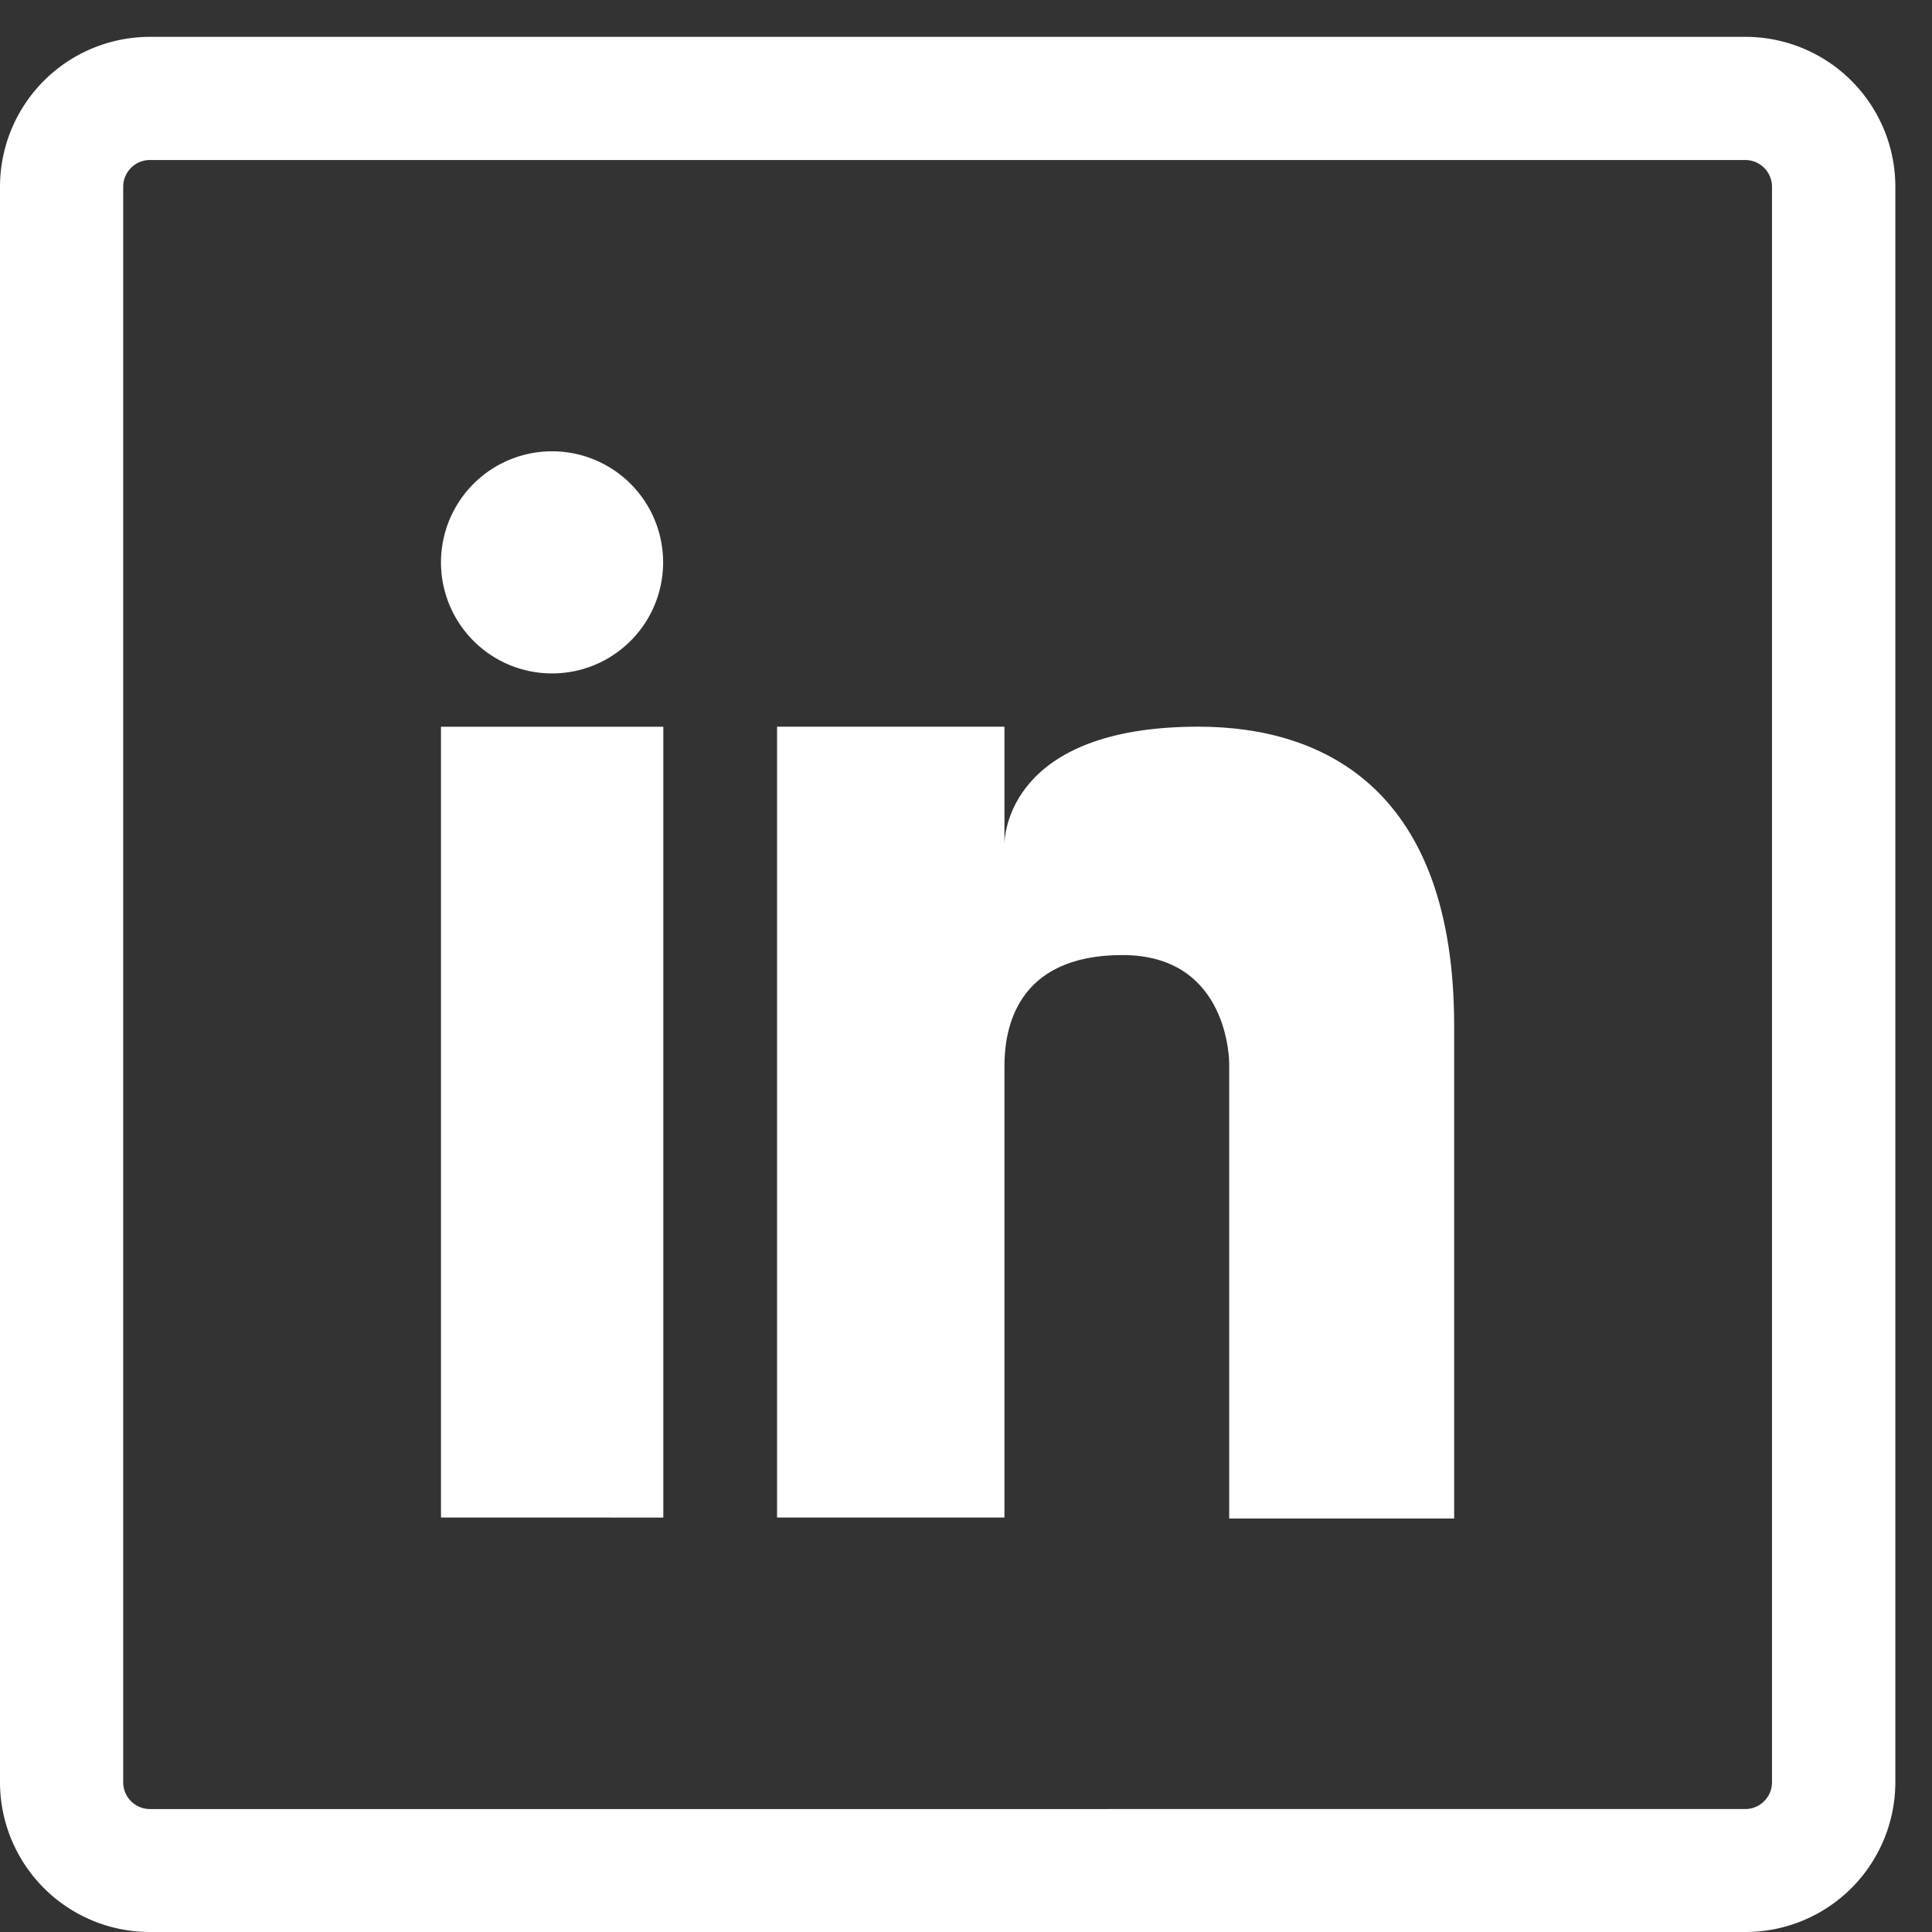 <svg xmlns="http://www.w3.org/2000/svg" width="39" height="39" viewBox="0 0 39 39"><rect x="0" y="0" width="39" height="39" fill="#333333" stroke="none"/><g><g><g><path fill="#fff" d="M35.23.744a3.026 3.026 0 0 1 3.03 3.026v32.204A3.026 3.026 0 0 1 35.234 39H3.026A3.026 3.026 0 0 1 0 35.978V3.77A3.026 3.026 0 0 1 3.026.744zm.003 2.486h-.003zm0 0H3.027a.54.54 0 0 0-.54.54v32.208c0 .298.242.54.54.54H35.23a.54.54 0 0 0 .54-.54V3.77a.54.54 0 0 0-.536-.54zm.001 0z"/></g><g><path fill="#fff" d="M8.902 30.633V14.67h4.488v15.964z"/></g><g><path fill="#fff" d="M24.19 14.669c-3.845 0-3.914 2.223-3.914 2.376v-2.376h-4.59v15.964h4.59v-9.112c0-.712.21-2.242 2.383-2.242s2.154 2.192 2.154 2.192v9.182h4.541v-9.947c0-4.717-2.574-6.037-5.164-6.037z"/></g><g><path fill="#fff" d="M8.902 11.352a2.242 2.242 0 1 1 4.484 0 2.242 2.242 0 0 1-4.484 0z"/></g></g></g></svg>